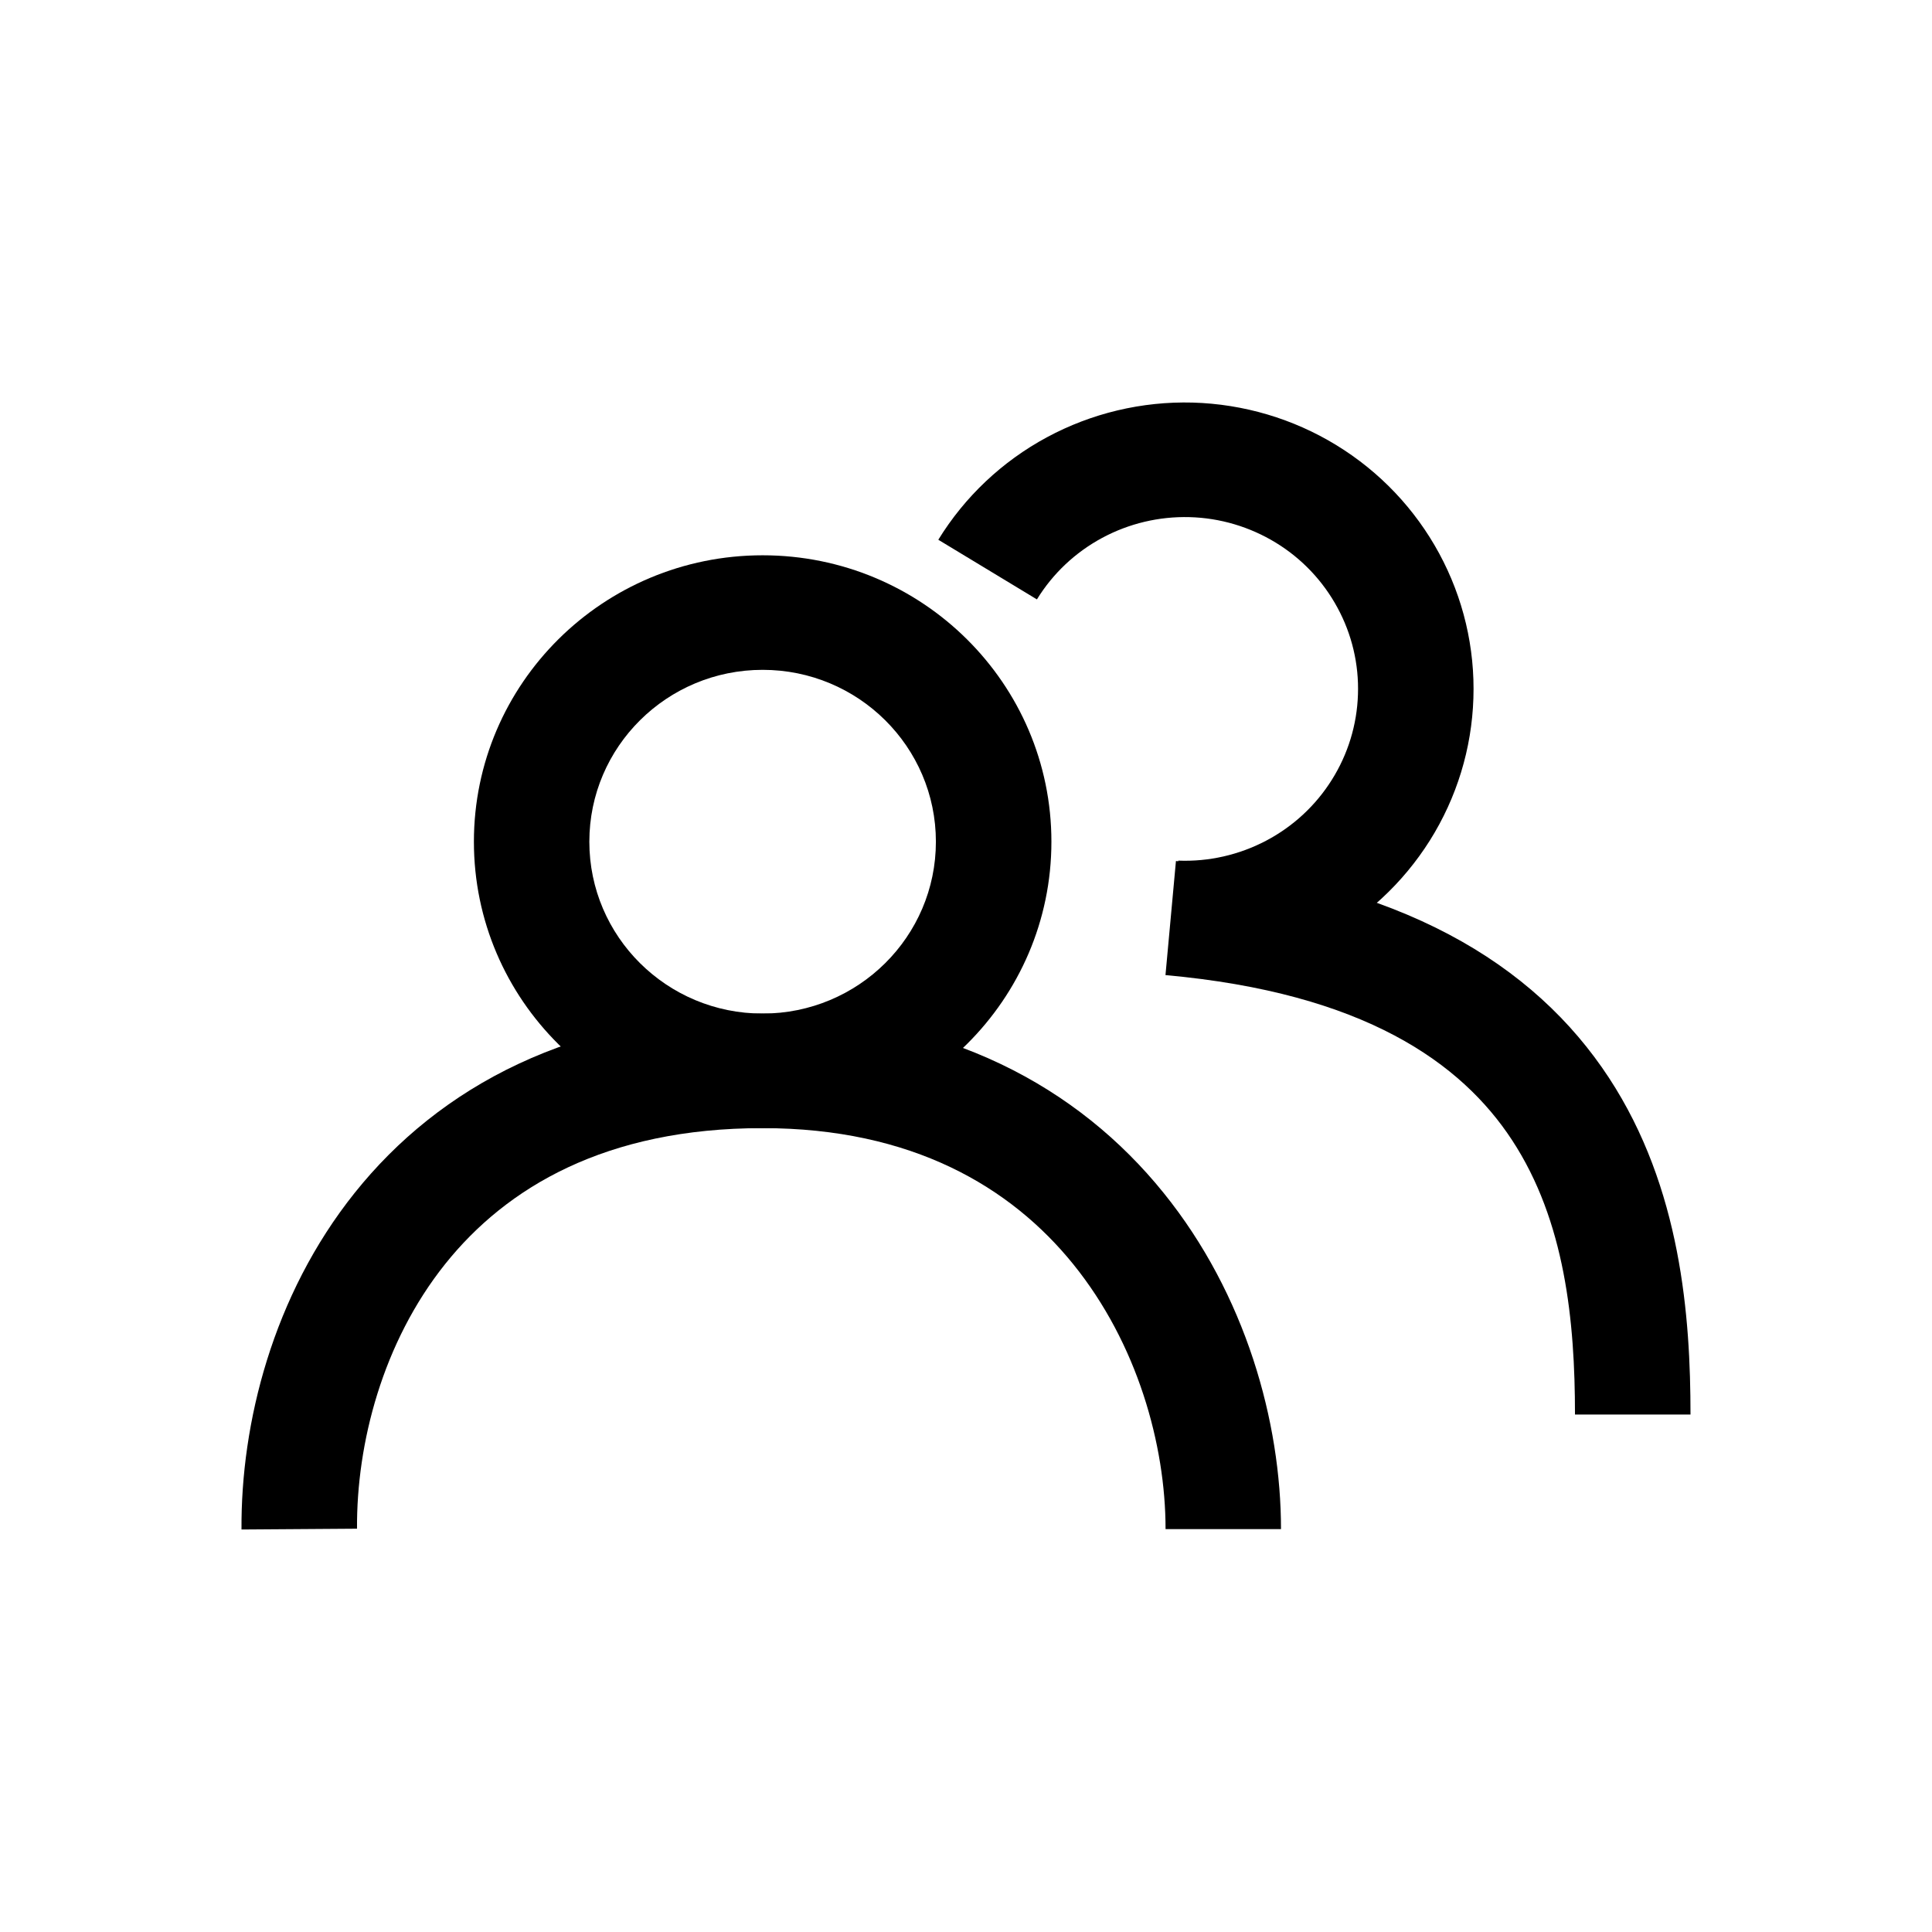 <svg width="24" height="24" viewBox="0 0 24 24" fill="none" xmlns="http://www.w3.org/2000/svg">
<path fill-rule="evenodd" clip-rule="evenodd" d="M5.531 15.701C4.751 16.677 4.428 17.933 4.435 18.99L3 19C2.991 17.685 3.385 16.095 4.407 14.817C5.45 13.513 7.103 12.591 9.473 12.591C11.768 12.591 13.404 13.519 14.451 14.814C15.479 16.084 15.913 17.671 15.913 18.995H14.479C14.479 17.947 14.128 16.688 13.332 15.704C12.557 14.746 11.332 14.014 9.473 14.014C7.522 14.014 6.29 14.752 5.531 15.701Z" fill="black"/>
<path fill-rule="evenodd" clip-rule="evenodd" d="M9.474 8.321C8.285 8.321 7.321 9.277 7.321 10.456C7.321 11.635 8.285 12.591 9.473 12.591C10.662 12.591 11.626 11.635 11.626 10.456C11.626 9.277 10.662 8.321 9.474 8.321ZM5.887 10.456C5.887 8.491 7.493 6.898 9.474 6.898C11.455 6.898 13.061 8.491 13.061 10.456C13.061 12.421 11.454 14.014 9.473 14.014C7.492 14.014 5.887 12.421 5.887 10.456Z" fill="black"/>
<path fill-rule="evenodd" clip-rule="evenodd" d="M19.987 13.389C20.884 14.758 21 16.36 21 17.572H19.565C19.565 16.412 19.442 15.168 18.784 14.164C18.156 13.205 16.949 12.336 14.478 12.113L14.608 10.696C17.399 10.947 19.061 11.976 19.987 13.389Z" fill="black"/>
<path fill-rule="evenodd" clip-rule="evenodd" d="M13.005 5.432C13.56 5.133 14.185 4.984 14.817 5.001C15.448 5.019 16.064 5.201 16.601 5.53C17.139 5.859 17.579 6.323 17.878 6.875C18.177 7.427 18.324 8.047 18.303 8.674C18.283 9.3 18.096 9.91 17.762 10.441C17.427 10.973 16.957 11.408 16.399 11.701C15.841 11.995 15.215 12.137 14.584 12.114L14.637 10.691C15.016 10.706 15.392 10.62 15.727 10.444C16.062 10.268 16.344 10.007 16.544 9.688C16.745 9.369 16.857 9.003 16.869 8.627C16.882 8.252 16.794 7.879 16.614 7.548C16.435 7.217 16.171 6.938 15.848 6.741C15.525 6.544 15.156 6.434 14.777 6.424C14.398 6.414 14.024 6.503 13.691 6.682C13.357 6.862 13.078 7.125 12.881 7.446L11.656 6.705C11.985 6.17 12.45 5.731 13.005 5.432Z" fill="black"/>
</svg>
